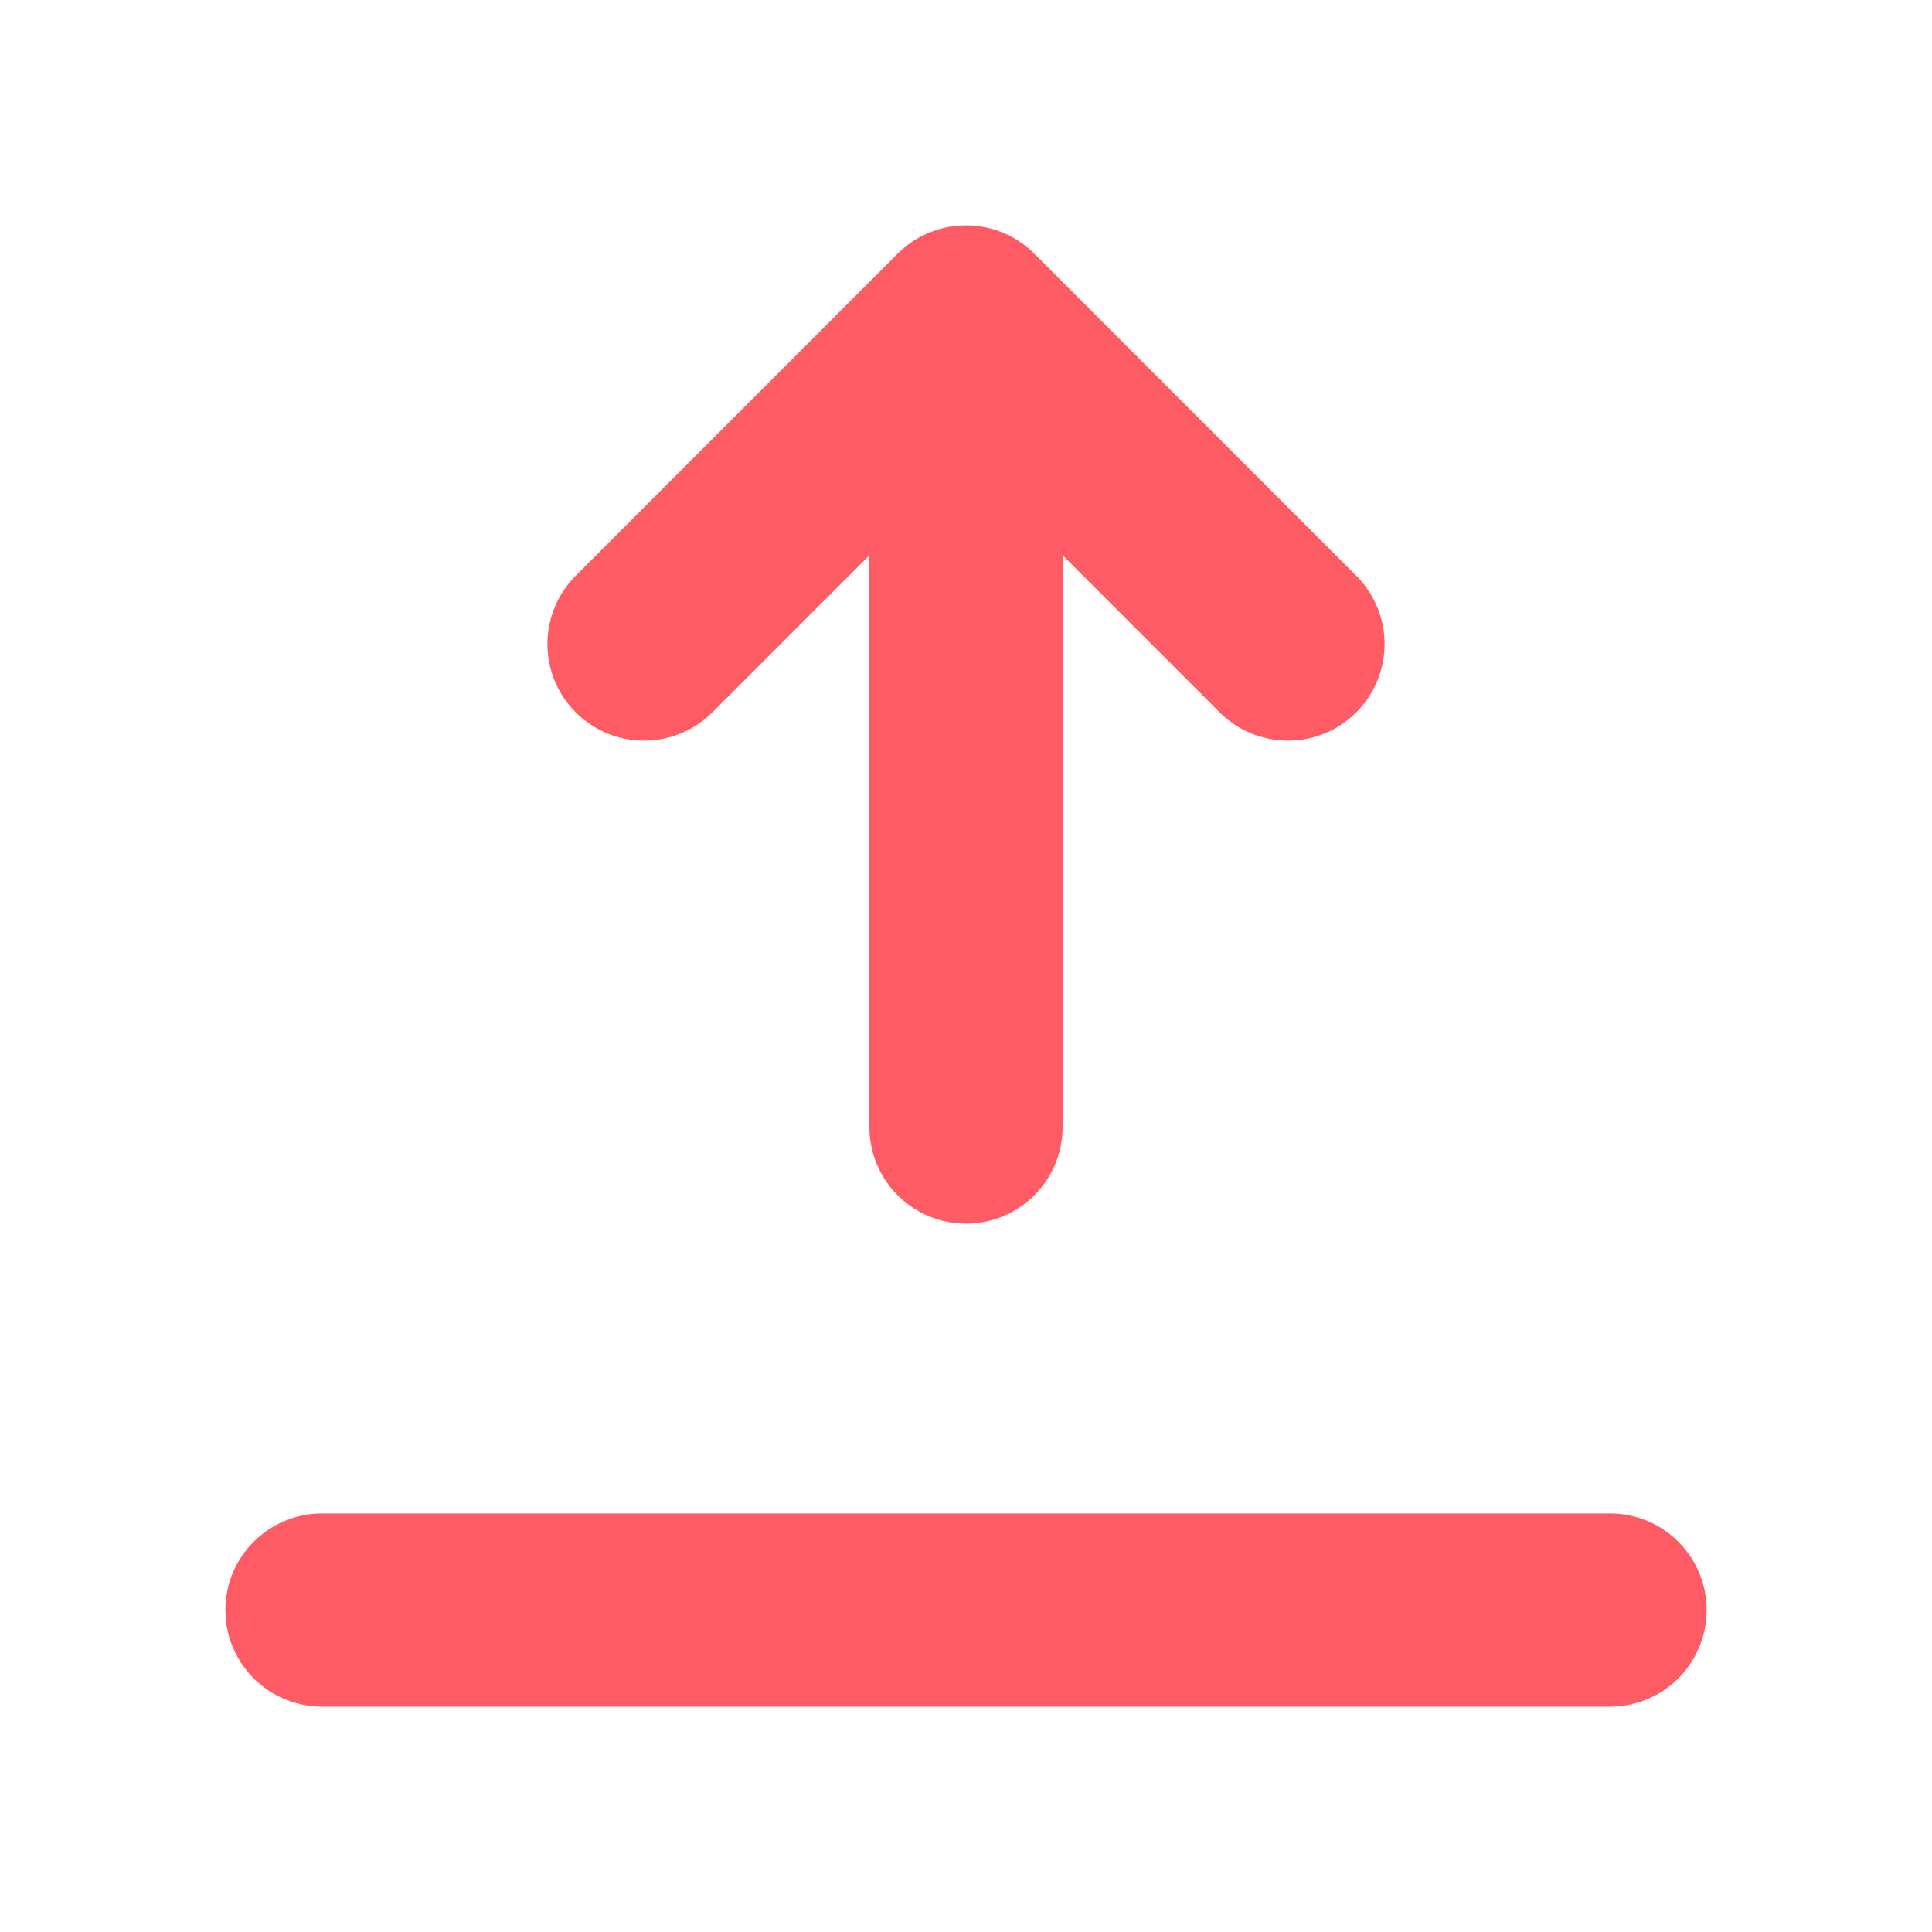 <svg fill="none" xmlns="http://www.w3.org/2000/svg" viewBox="0 0 20 20">
  <g clip-path="url(#tGhX01zgPFQBa)" stroke="#FE5B65" stroke-width="2" stroke-linecap="round" stroke-linejoin="round">
    <path d="M10 3.333v8.334m0-8.334l3.333 3.334M10 3.333L6.667 6.667m-3.334 10h13.334"/>
  </g>
  <defs>
    <clipPath id="tGhX01zgPFQBa">
      <path fill="#fff" d="M0 0h20v20H0z"/>
    </clipPath>
  </defs>
</svg>

